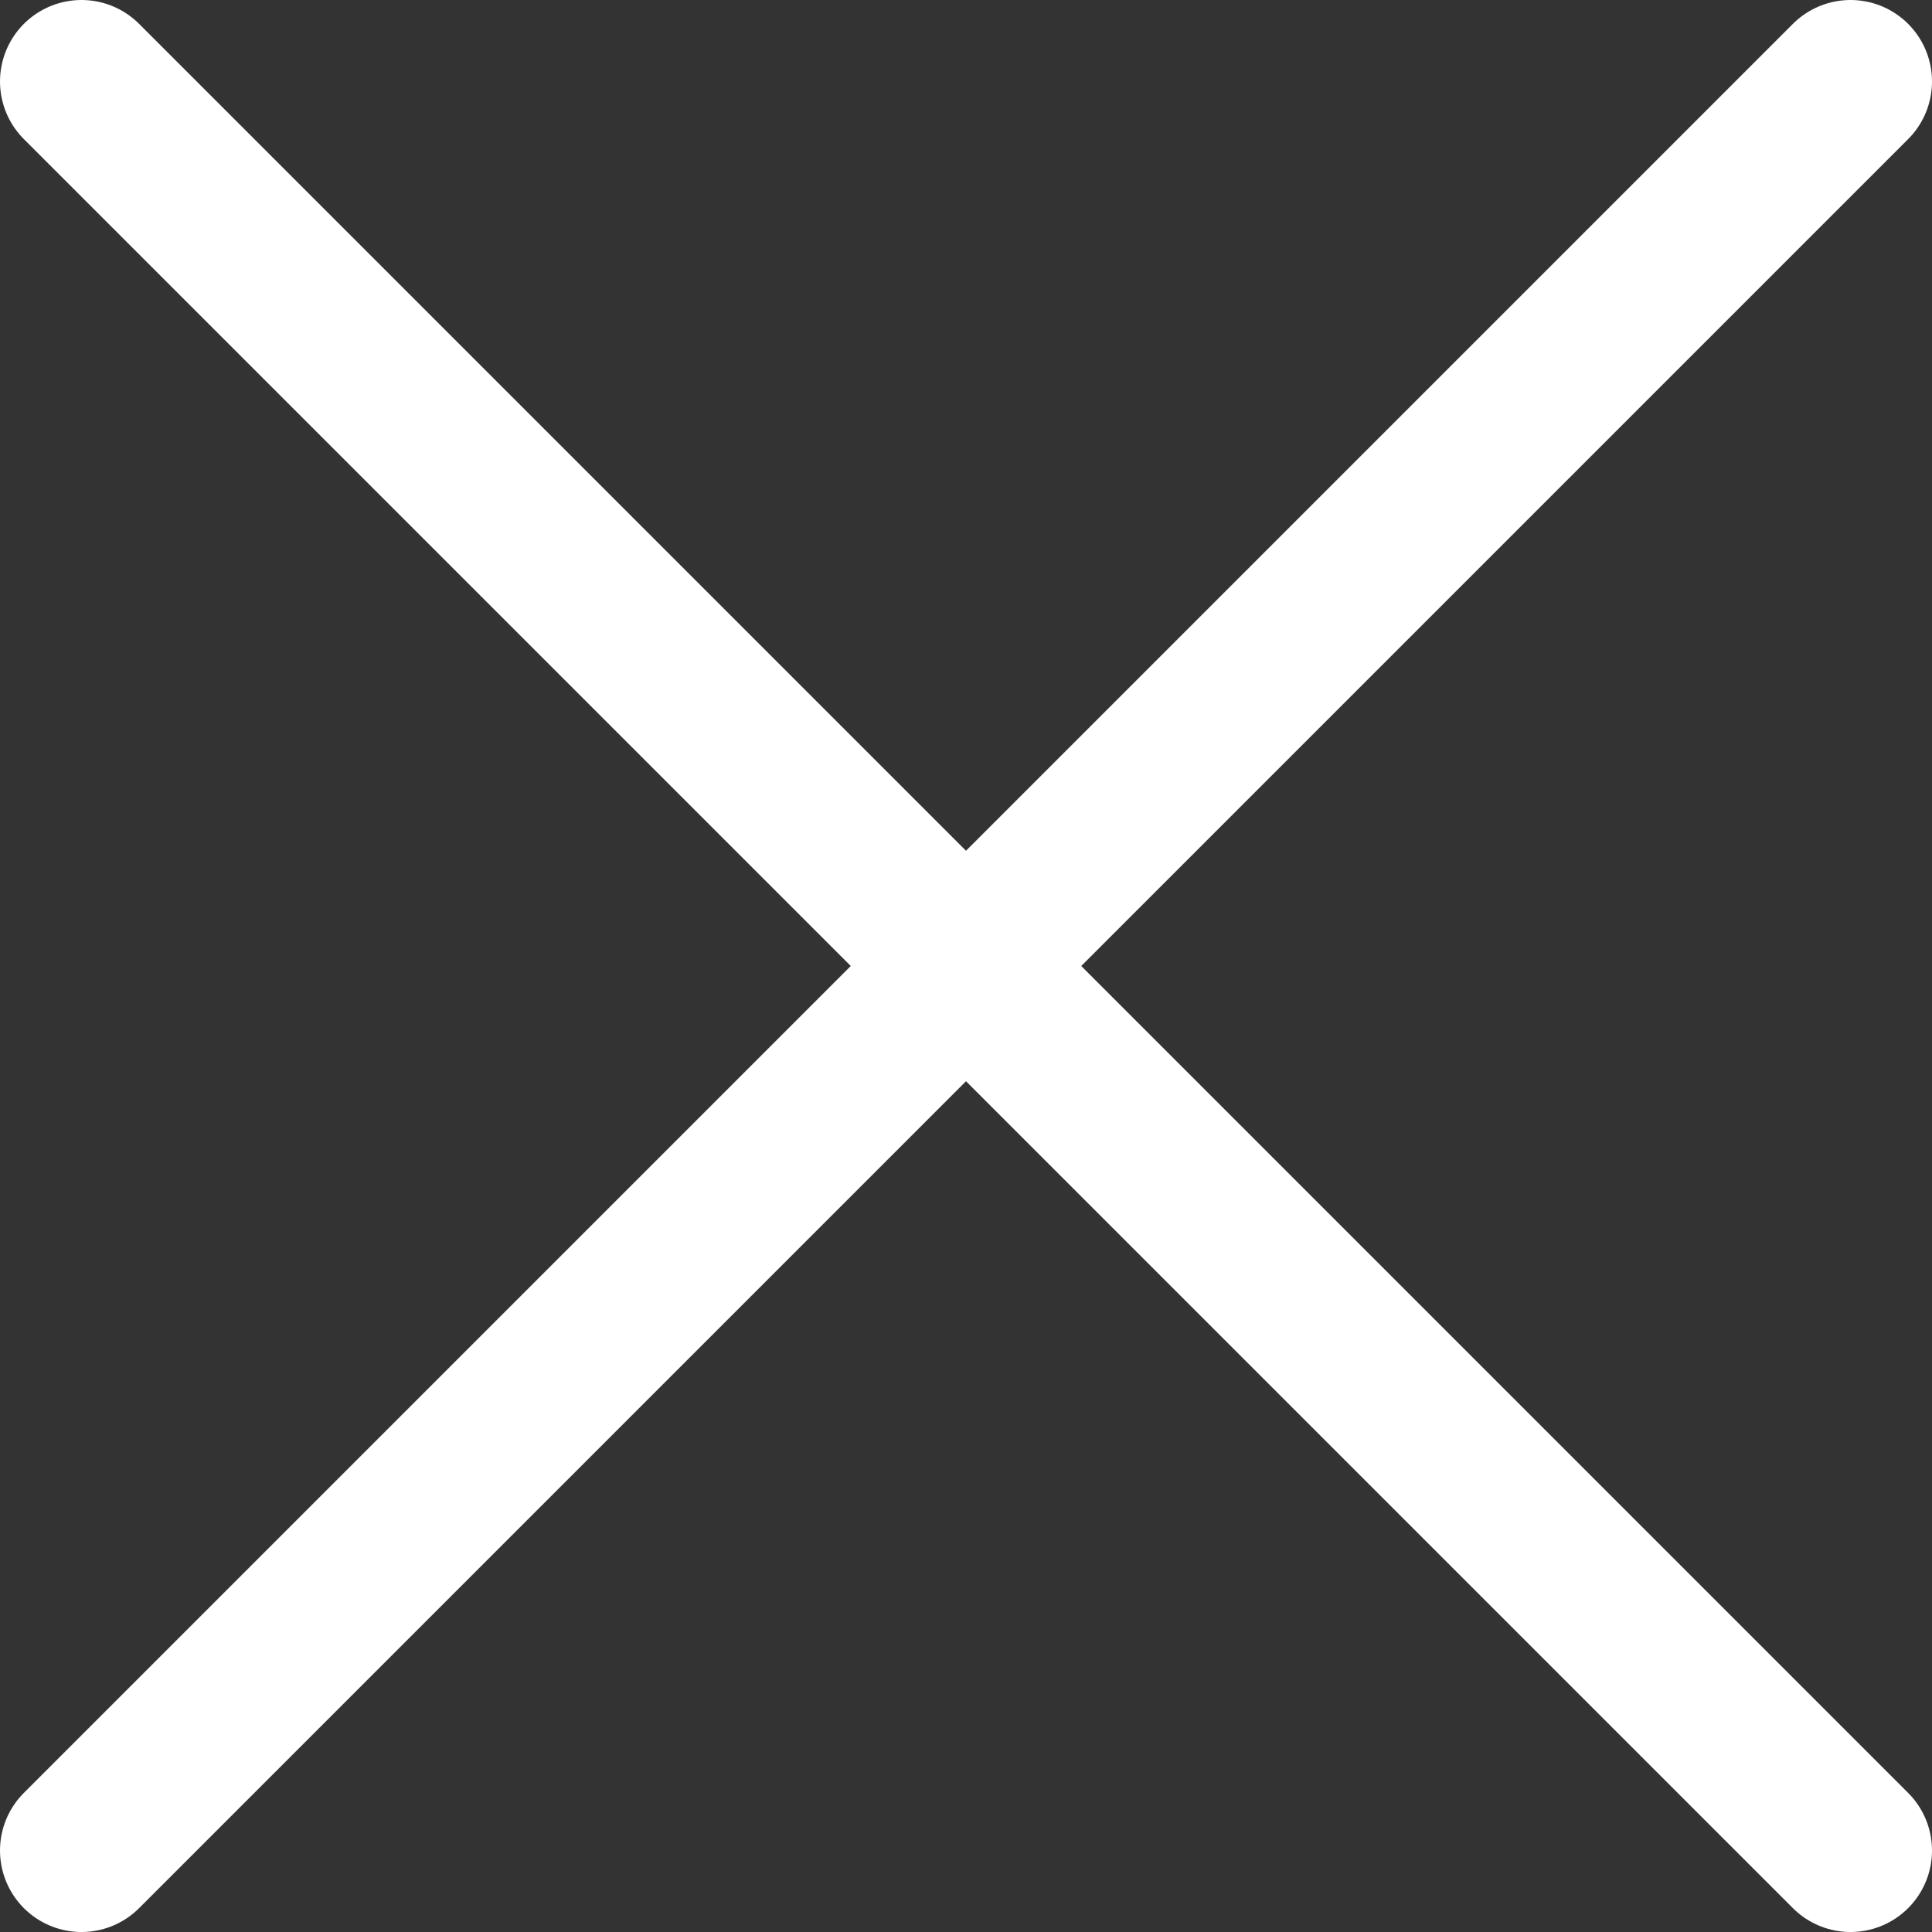 <svg id="Layer_1" data-name="Layer 1" xmlns="http://www.w3.org/2000/svg" viewBox="0 0 13.04 13.04"><rect x="0" y="0" width="13.04" height="13.04" fill="#333333" stroke="none"/><defs><style>.cls-1{fill:none;stroke:#fff;stroke-linecap:round;stroke-linejoin:round;stroke-width:1.1px;}</style></defs><title>cross</title><line class="cls-1" x1="0.55" y1="0.55" x2="12.49" y2="12.49"/><line class="cls-1" x1="12.49" y1="0.55" x2="0.55" y2="12.49"/></svg>